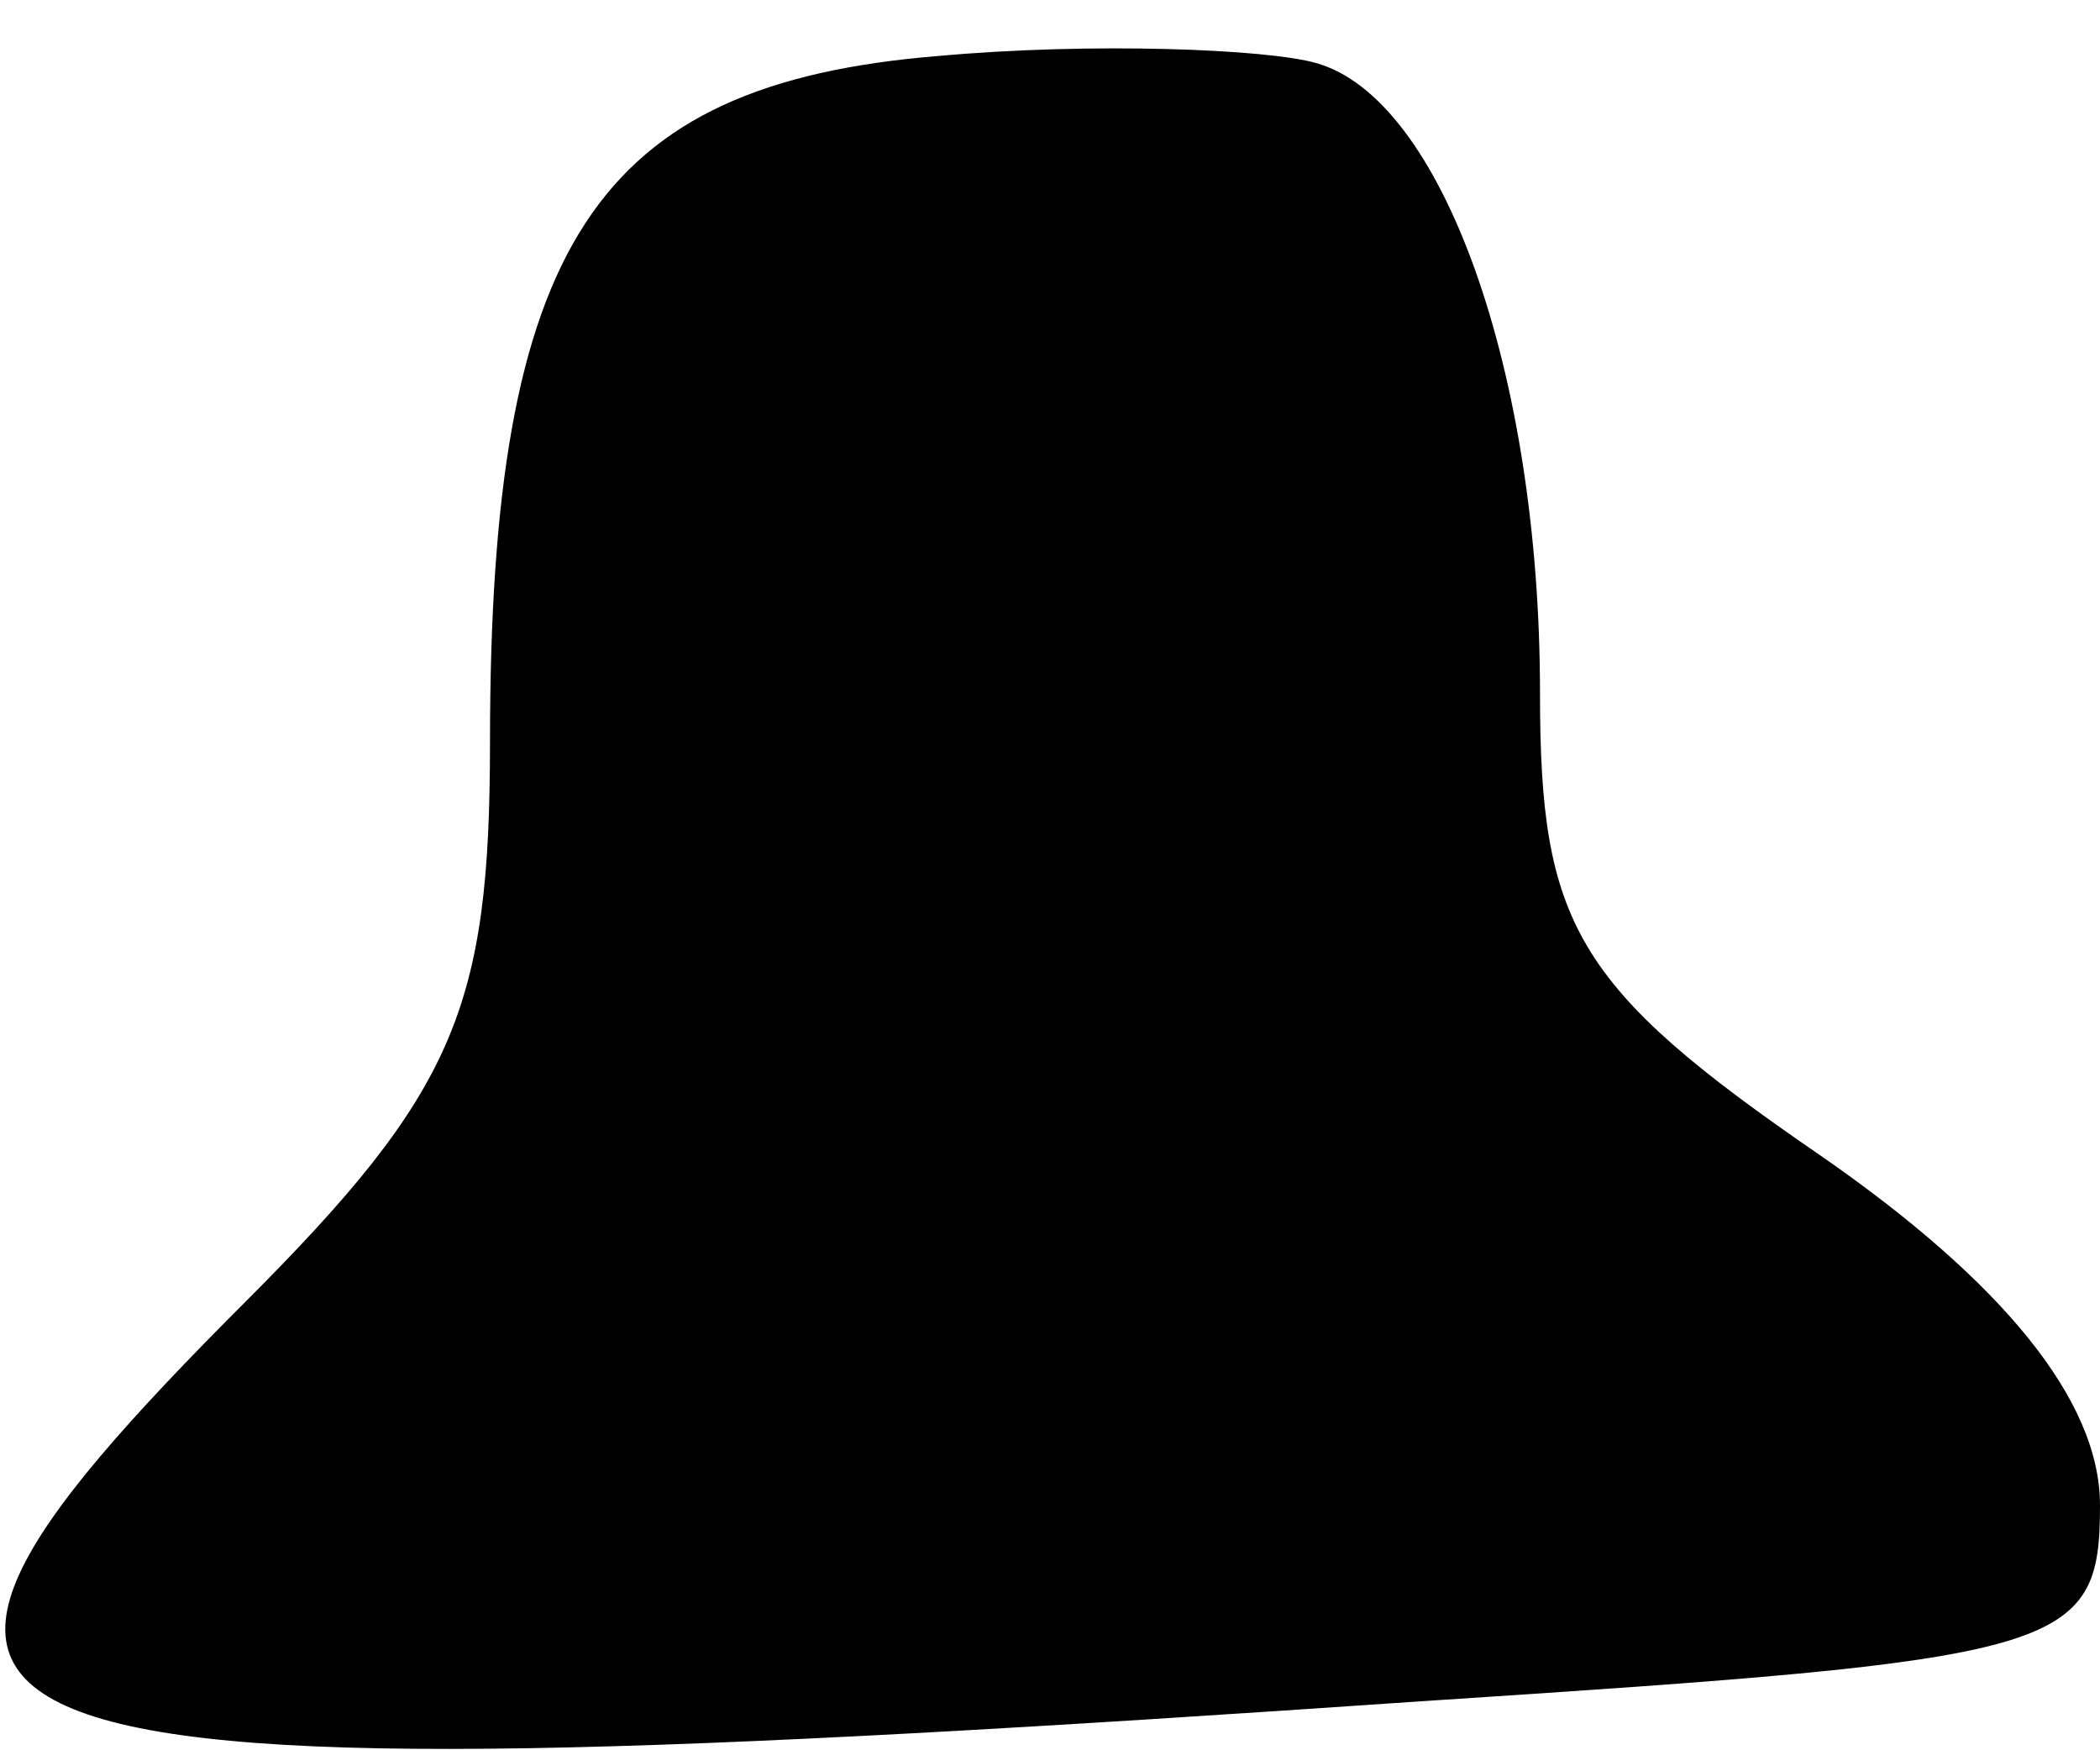 <?xml version="1.0" standalone="no"?>
<!DOCTYPE svg PUBLIC "-//W3C//DTD SVG 20010904//EN"
 "http://www.w3.org/TR/2001/REC-SVG-20010904/DTD/svg10.dtd">
<svg version="1.0" xmlns="http://www.w3.org/2000/svg"
 width="30pt" height="25pt" viewBox="0 0 30 25"
 preserveAspectRatio="xMidYMid meet">
<g transform="translate(0,25) scale(0.1,-0.1)"
fill="#000000" stroke="none">
<path fill="#000000" stroke="none" d="M134 242 c-49 -4 -64 -27 -64 -98 0
-38 -5 -50 -35 -80 -66 -66 -50 -72 168 -57 92 6 97 7 97 28 0 15 -14 32 -40
50 -35 24 -40 33 -40 66 0 46 -14 85 -32 90 -7 2 -32 3 -54 1z"/>
</g>
</svg>

